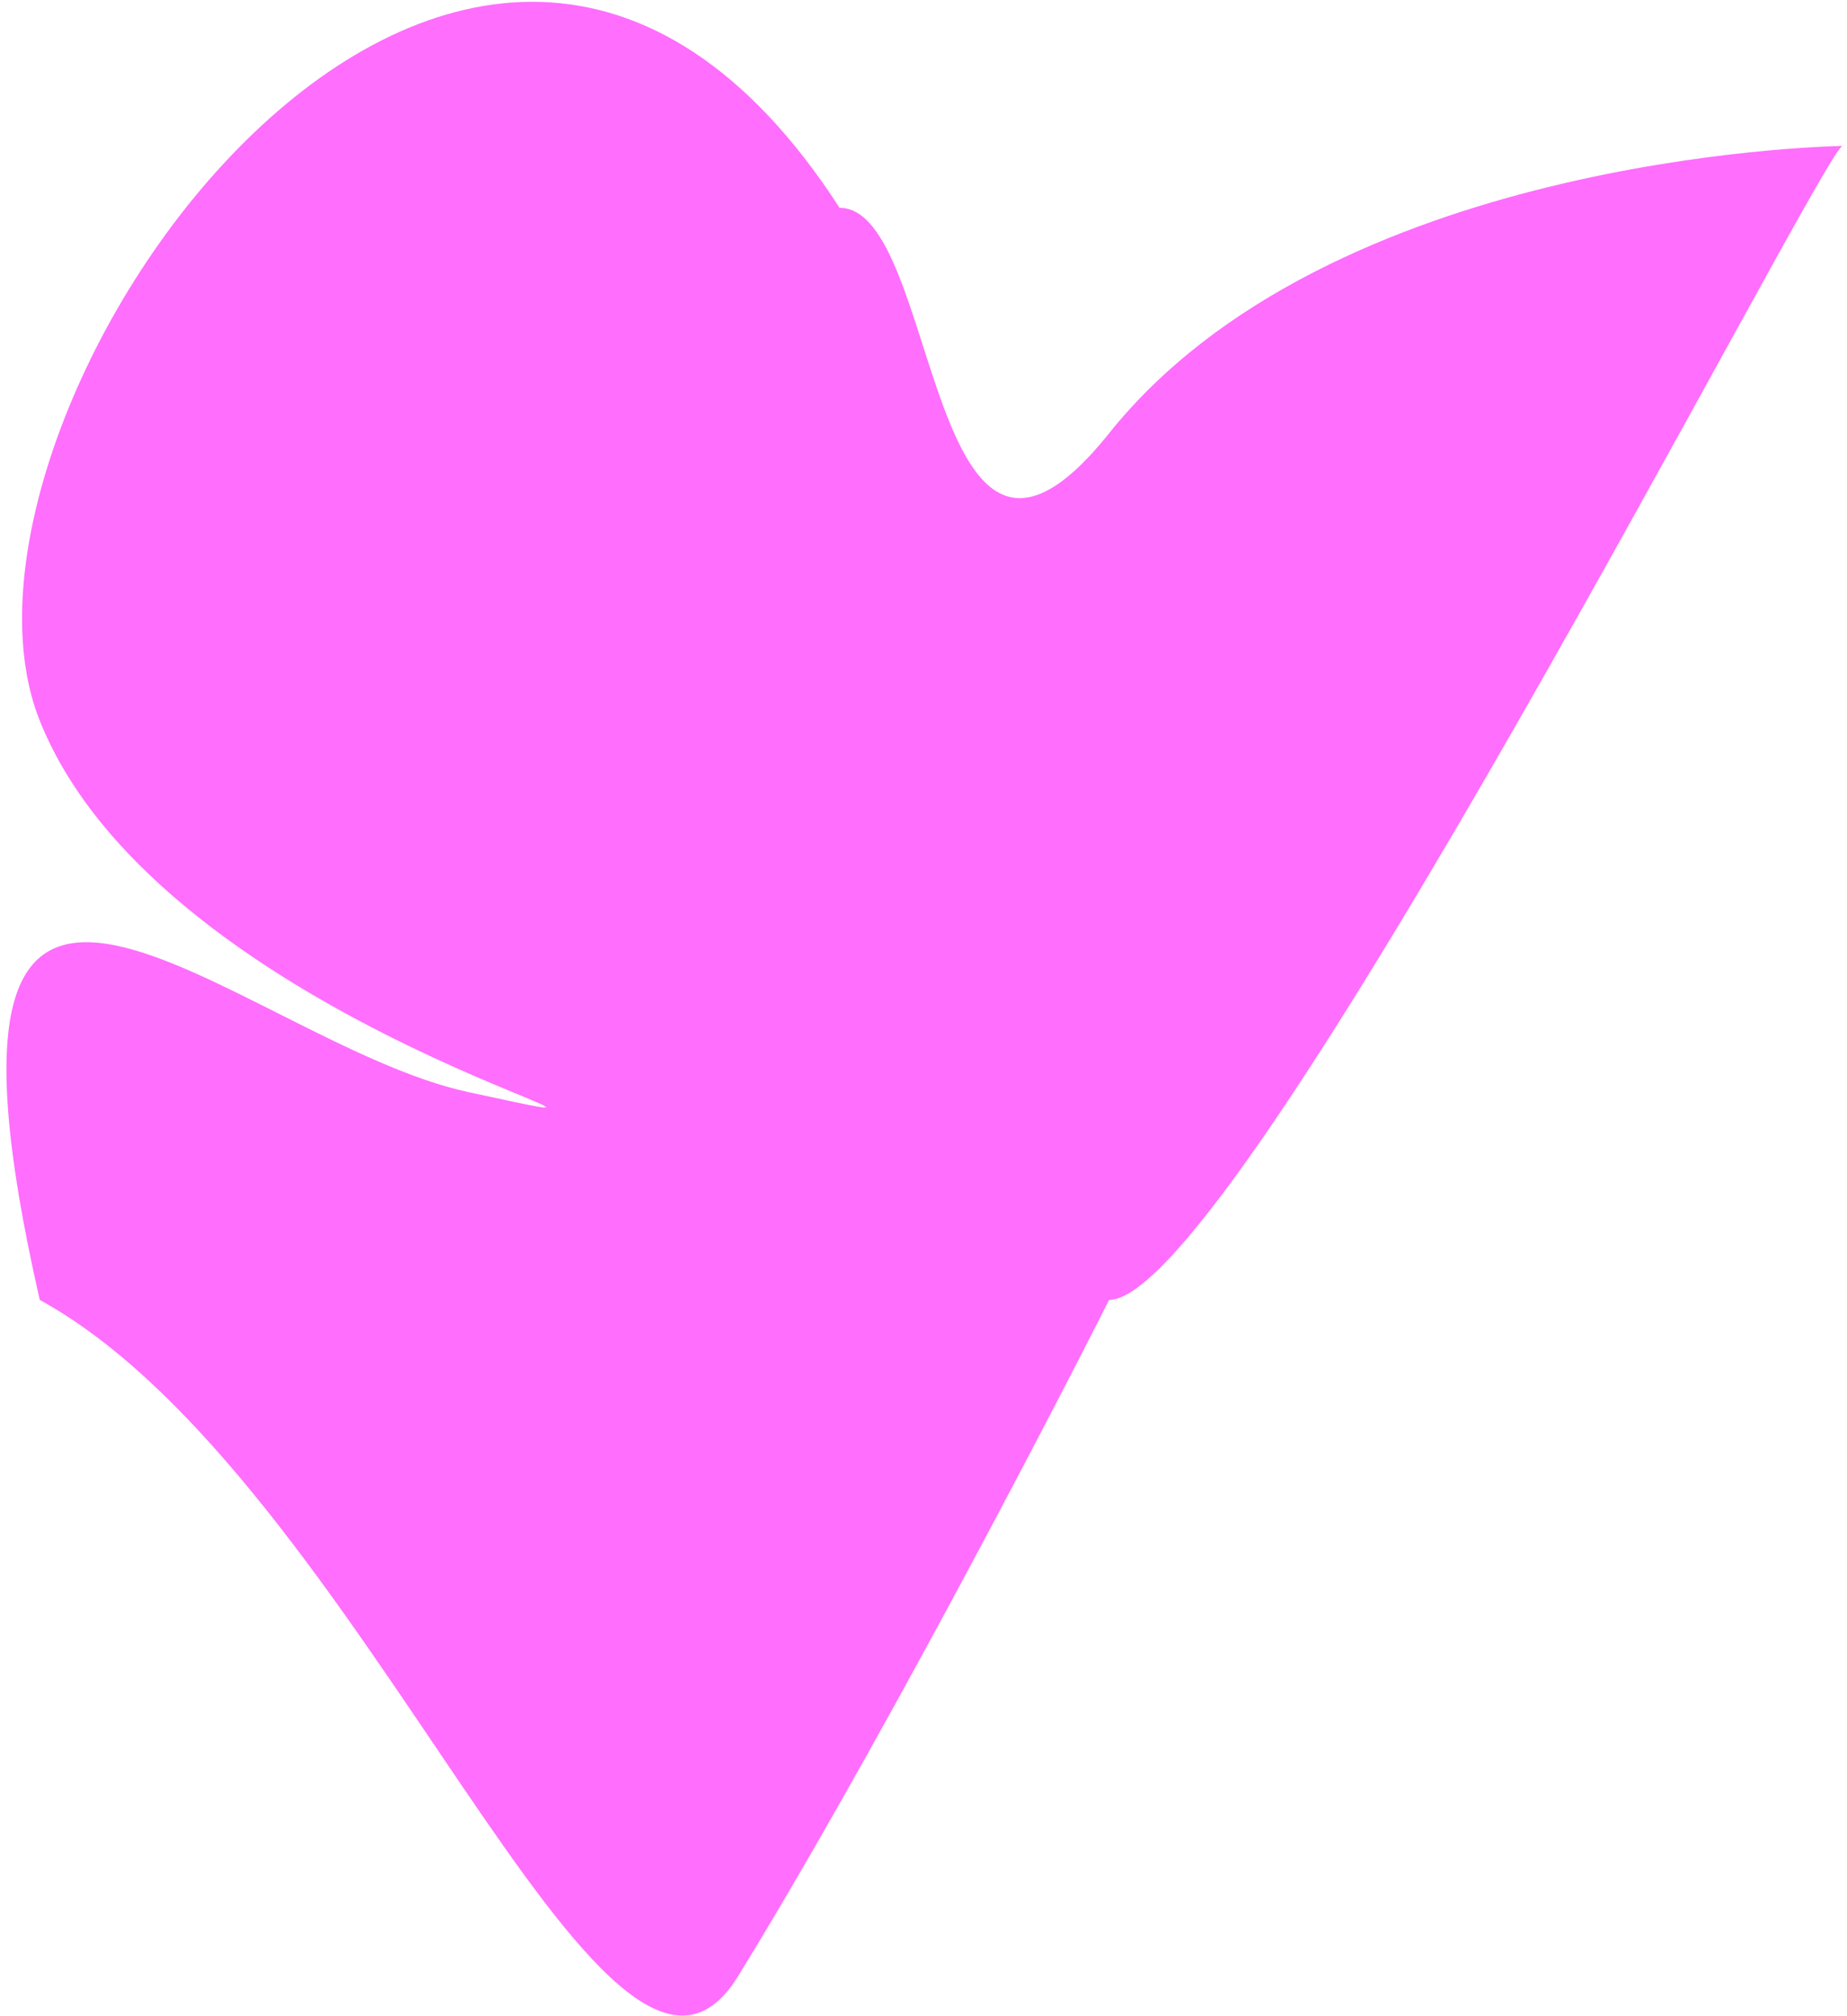 <svg width="209" height="228" viewBox="0 0 209 228" fill="none" xmlns="http://www.w3.org/2000/svg">
<path d="M4.5 81.5C-9.5 46.5 53.001 -41.5 95.001 23.5C106.501 23.5 104.701 75 125.501 49C150.373 17.91 205.901 16.561 208.484 16.503C208.49 16.501 208.495 16.5 208.501 16.5C208.609 16.5 208.601 16.5 208.484 16.503C206.154 17.179 139.963 147 125.501 147C117.667 162.5 98.301 199.5 83.501 223.5C68.701 247.5 40.999 167 4.5 147C-11.5 77 27 117.9 53.001 123.5C85.501 130.5 18.5 116.5 4.5 81.5Z" fill="#FF6EFD"/>
</svg>
